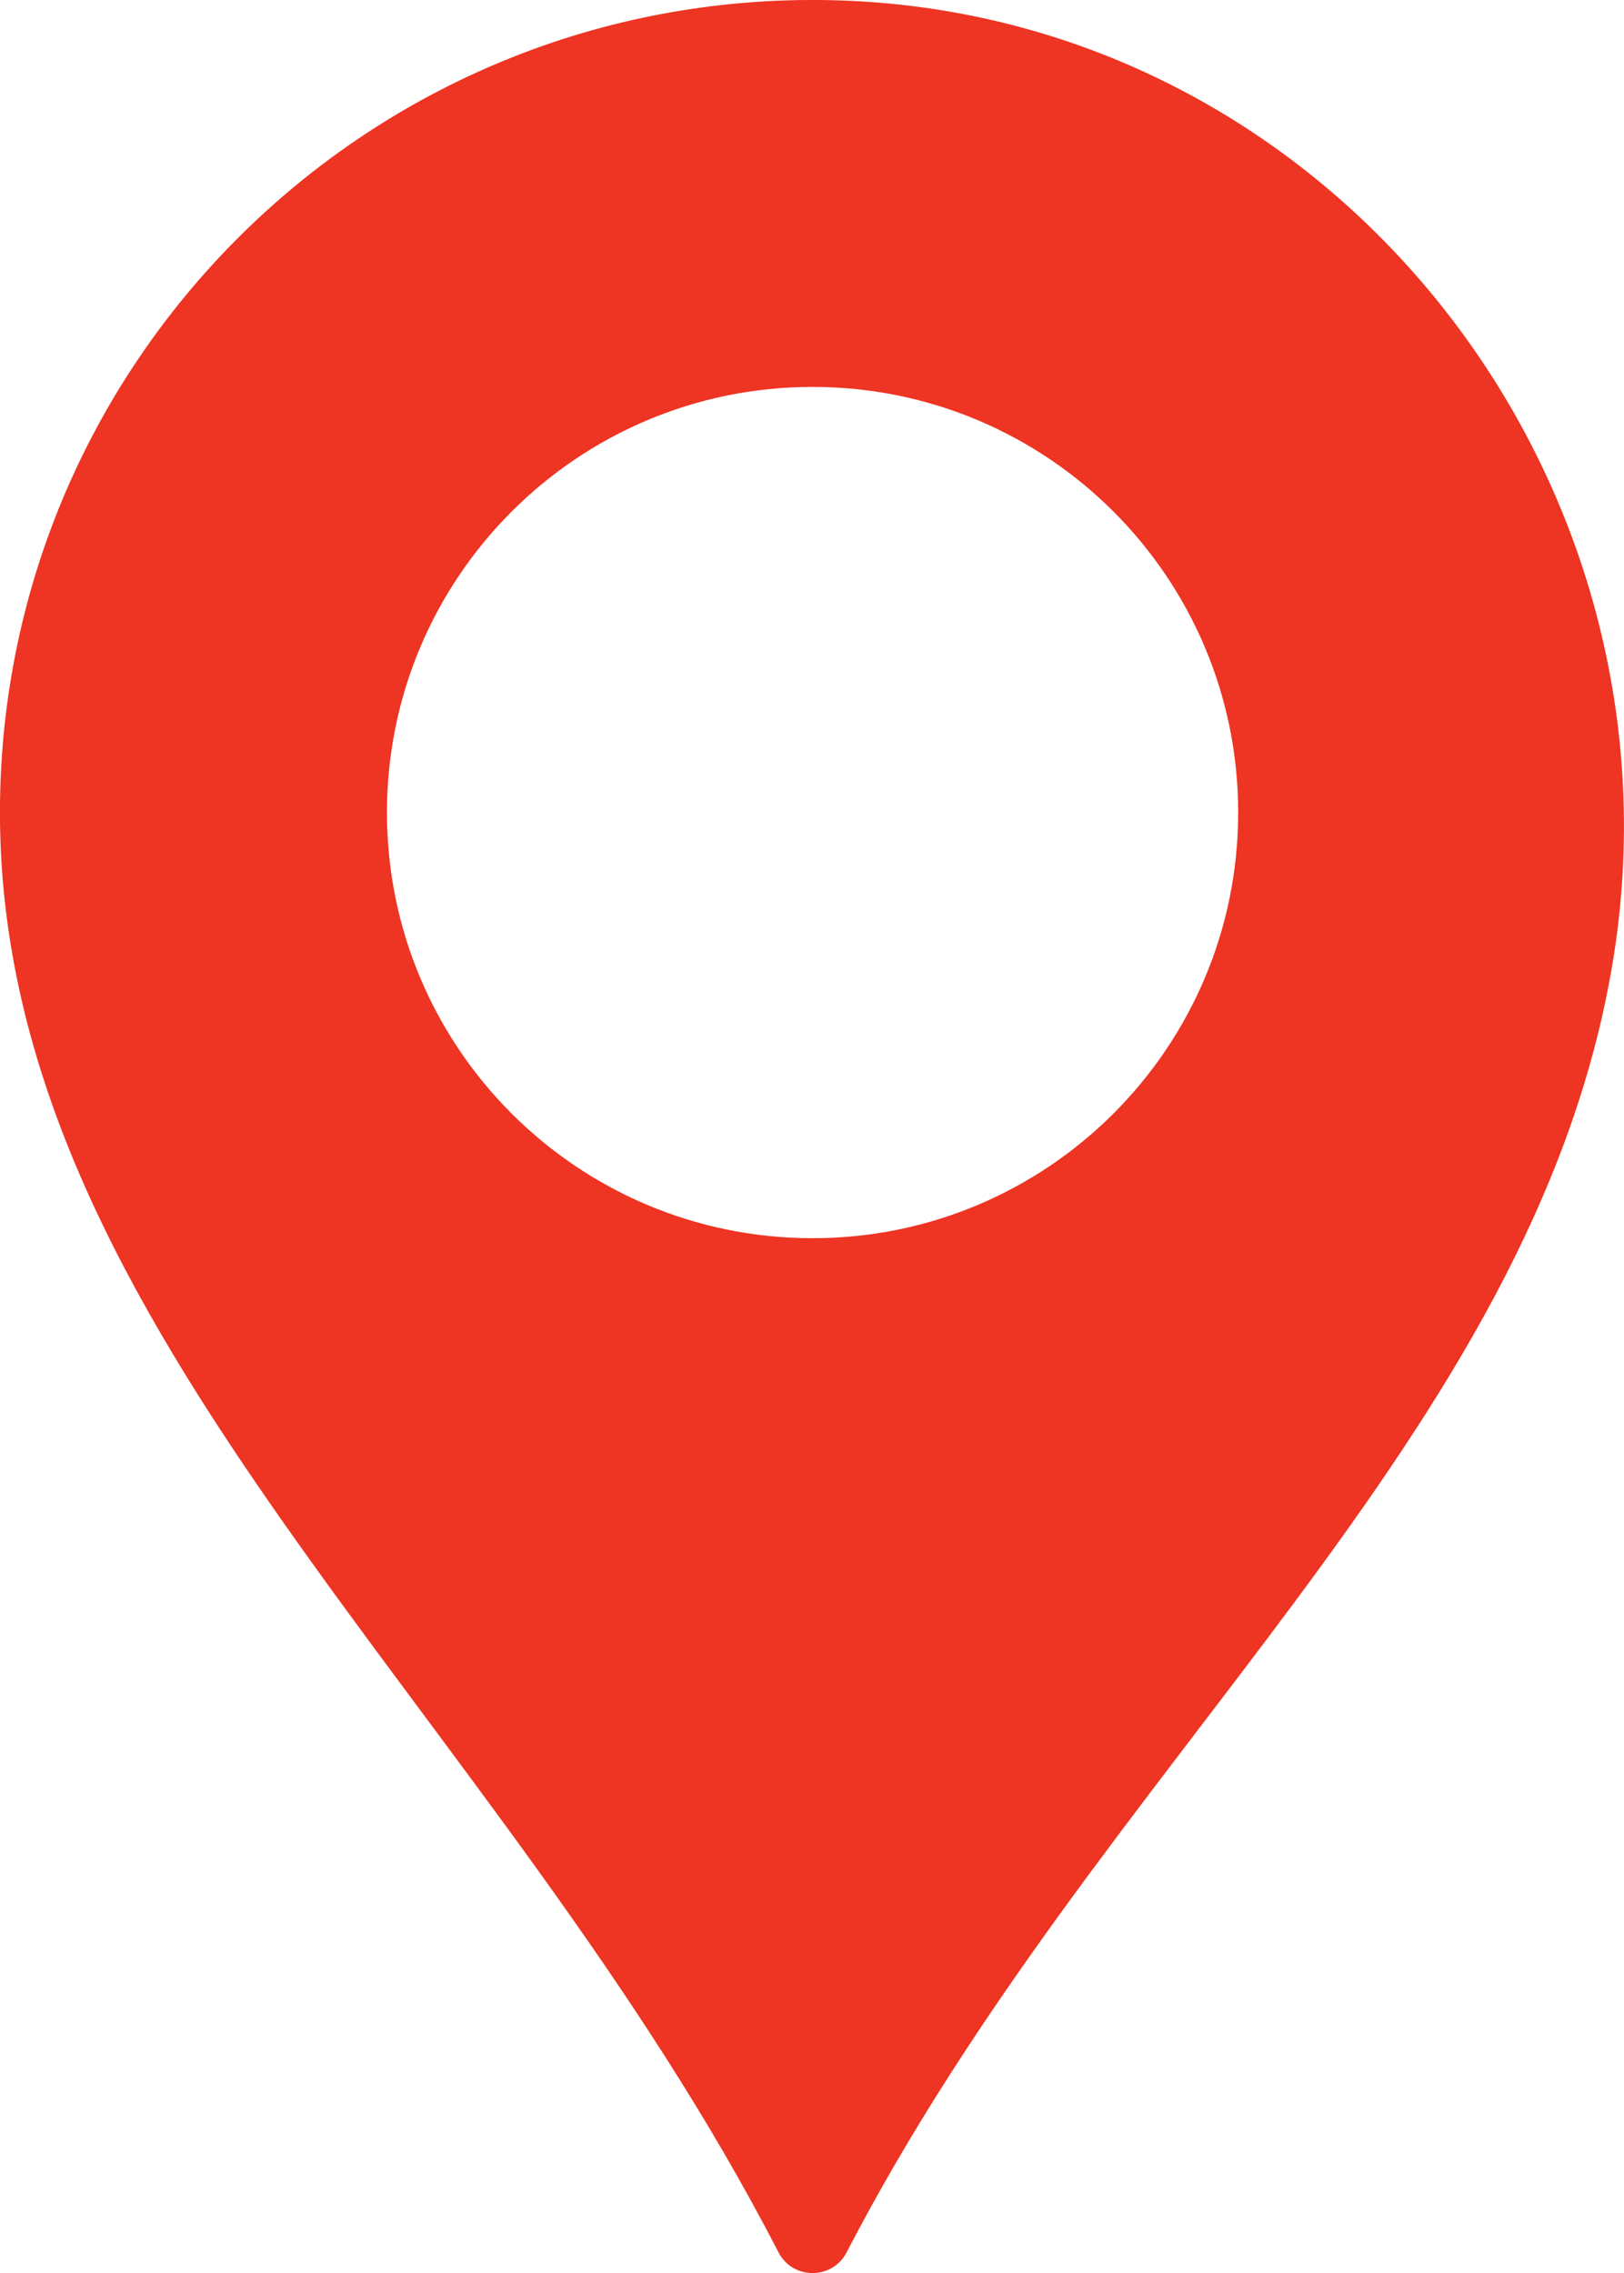 <?xml version="1.0" encoding="utf-8"?>
<!-- Generator: Adobe Illustrator 17.0.1, SVG Export Plug-In . SVG Version: 6.00 Build 0)  -->
<!DOCTYPE svg PUBLIC "-//W3C//DTD SVG 1.1//EN" "http://www.w3.org/Graphics/SVG/1.1/DTD/svg11.dtd">
<svg version="1.1" id="Capa_1" xmlns="http://www.w3.org/2000/svg" xmlns:xlink="http://www.w3.org/1999/xlink" x="0px" y="0px"
	 width="35.724px" height="50px" viewBox="238.138 231 35.724 50" enable-background="new 238.138 231 35.724 50"
	 xml:space="preserve">
<g>
	<path fill="#EE3422" d="M256.63,231.01c-10.154-0.342-18.493,7.787-18.493,17.864c0,11.436,10.975,19.735,17.126,31.671
		c0.312,0.606,1.185,0.607,1.498,0.001c5.565-10.74,15.075-17.941,16.838-28.288C275.425,241.552,267.485,231.376,256.63,231.01z
		 M256.012,258.237c-5.171,0-9.362-4.192-9.362-9.363s4.192-9.363,9.362-9.363c5.171,0,9.363,4.192,9.363,9.363
		S261.182,258.237,256.012,258.237z"/>
</g>
</svg>
